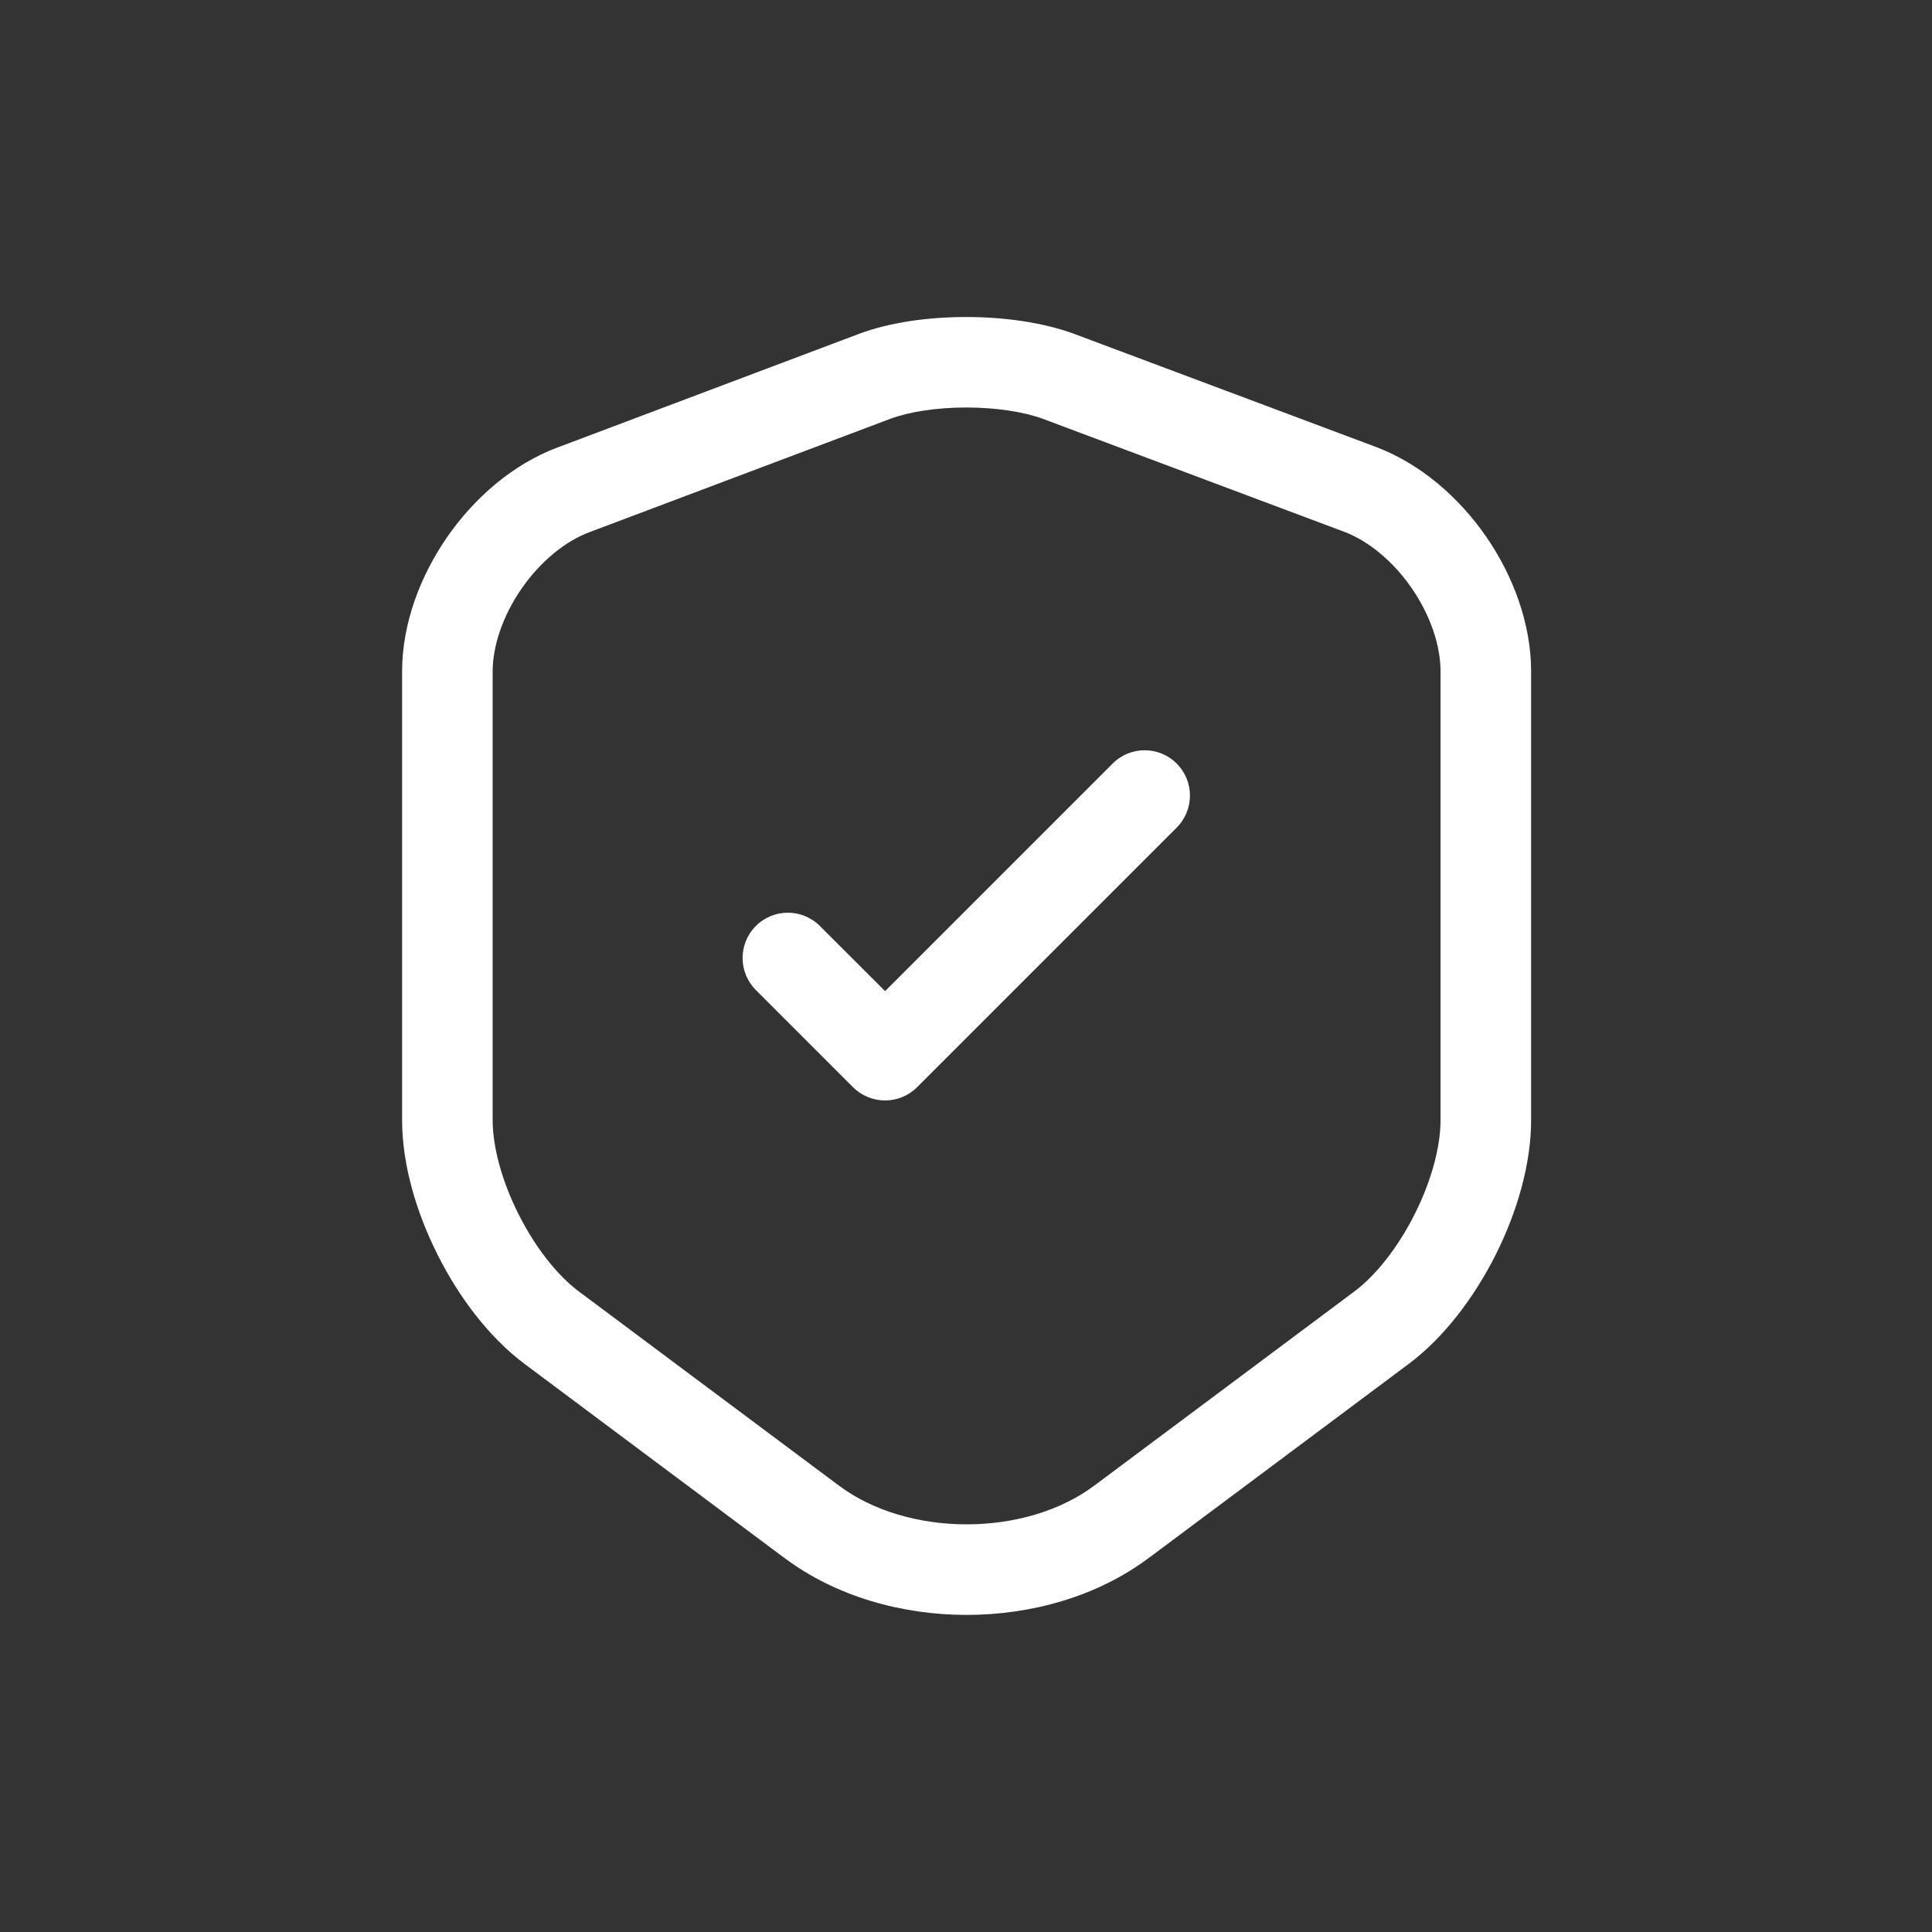 <svg viewBox="-3 -3 24 24" xmlns="http://www.w3.org/2000/svg">
    <rect x="-3" y="-3" width="24" height="24" fill="#333333" stroke="none"/>
    <g width="18" height="18" viewBox="0 0 18 18" fill="none" xmlns="http://www.w3.org/2000/svg">
        <path
            fill-rule="evenodd"
            clip-rule="evenodd"
            d="M9.002 0.938C9.458 0.938 9.942 1.001 10.34 1.146L10.345 1.148L14.087 2.55C14.087 2.55 14.087 2.55 14.087 2.55C14.647 2.76 15.125 3.18 15.46 3.664C15.795 4.149 16.02 4.744 16.02 5.342V10.914C16.02 11.469 15.841 12.068 15.579 12.589C15.316 13.111 14.942 13.613 14.497 13.945L11.273 16.352C11.273 16.352 11.273 16.352 11.272 16.352C10.629 16.835 9.805 17.061 9.008 17.061C8.21 17.061 7.386 16.835 6.743 16.352C6.743 16.352 6.742 16.352 6.742 16.352L3.519 13.945C3.074 13.613 2.699 13.111 2.437 12.589C2.174 12.068 1.995 11.469 1.995 10.914V5.342C1.995 4.747 2.221 4.153 2.556 3.67C2.89 3.188 3.368 2.767 3.927 2.558C3.928 2.558 3.928 2.558 3.928 2.558L7.669 1.148L7.671 1.147C8.064 1 8.546 0.938 9.002 0.938ZM8.065 2.201C8.065 2.201 8.065 2.201 8.064 2.201L4.322 3.611C4.02 3.724 3.713 3.975 3.48 4.311C3.247 4.648 3.12 5.022 3.12 5.342V10.914C3.12 11.245 3.233 11.67 3.442 12.084C3.65 12.498 3.924 12.844 4.192 13.044M4.192 13.044L7.418 15.452C7.832 15.764 8.407 15.936 9.008 15.936C9.609 15.936 10.183 15.764 10.597 15.452L10.599 15.451L13.823 13.044C14.091 12.844 14.365 12.498 14.573 12.084C14.782 11.67 14.895 11.245 14.895 10.914V5.342C14.895 5.017 14.768 4.641 14.535 4.304C14.302 3.967 13.995 3.717 13.693 3.604L9.953 2.202C9.714 2.115 9.37 2.062 9.002 2.062C8.633 2.062 8.294 2.116 8.065 2.201"
            fill="white"
        />
        <path
            fill-rule="evenodd"
            clip-rule="evenodd"
            d="M11.617 6.485C11.837 6.705 11.837 7.061 11.617 7.281L8.392 10.506C8.173 10.725 7.817 10.725 7.597 10.506L6.389 9.298C6.17 9.078 6.17 8.722 6.389 8.503C6.609 8.283 6.965 8.283 7.185 8.503L7.995 9.312L10.822 6.485C11.041 6.265 11.398 6.265 11.617 6.485Z"
            fill="white"
        />
    </g>
</svg>

